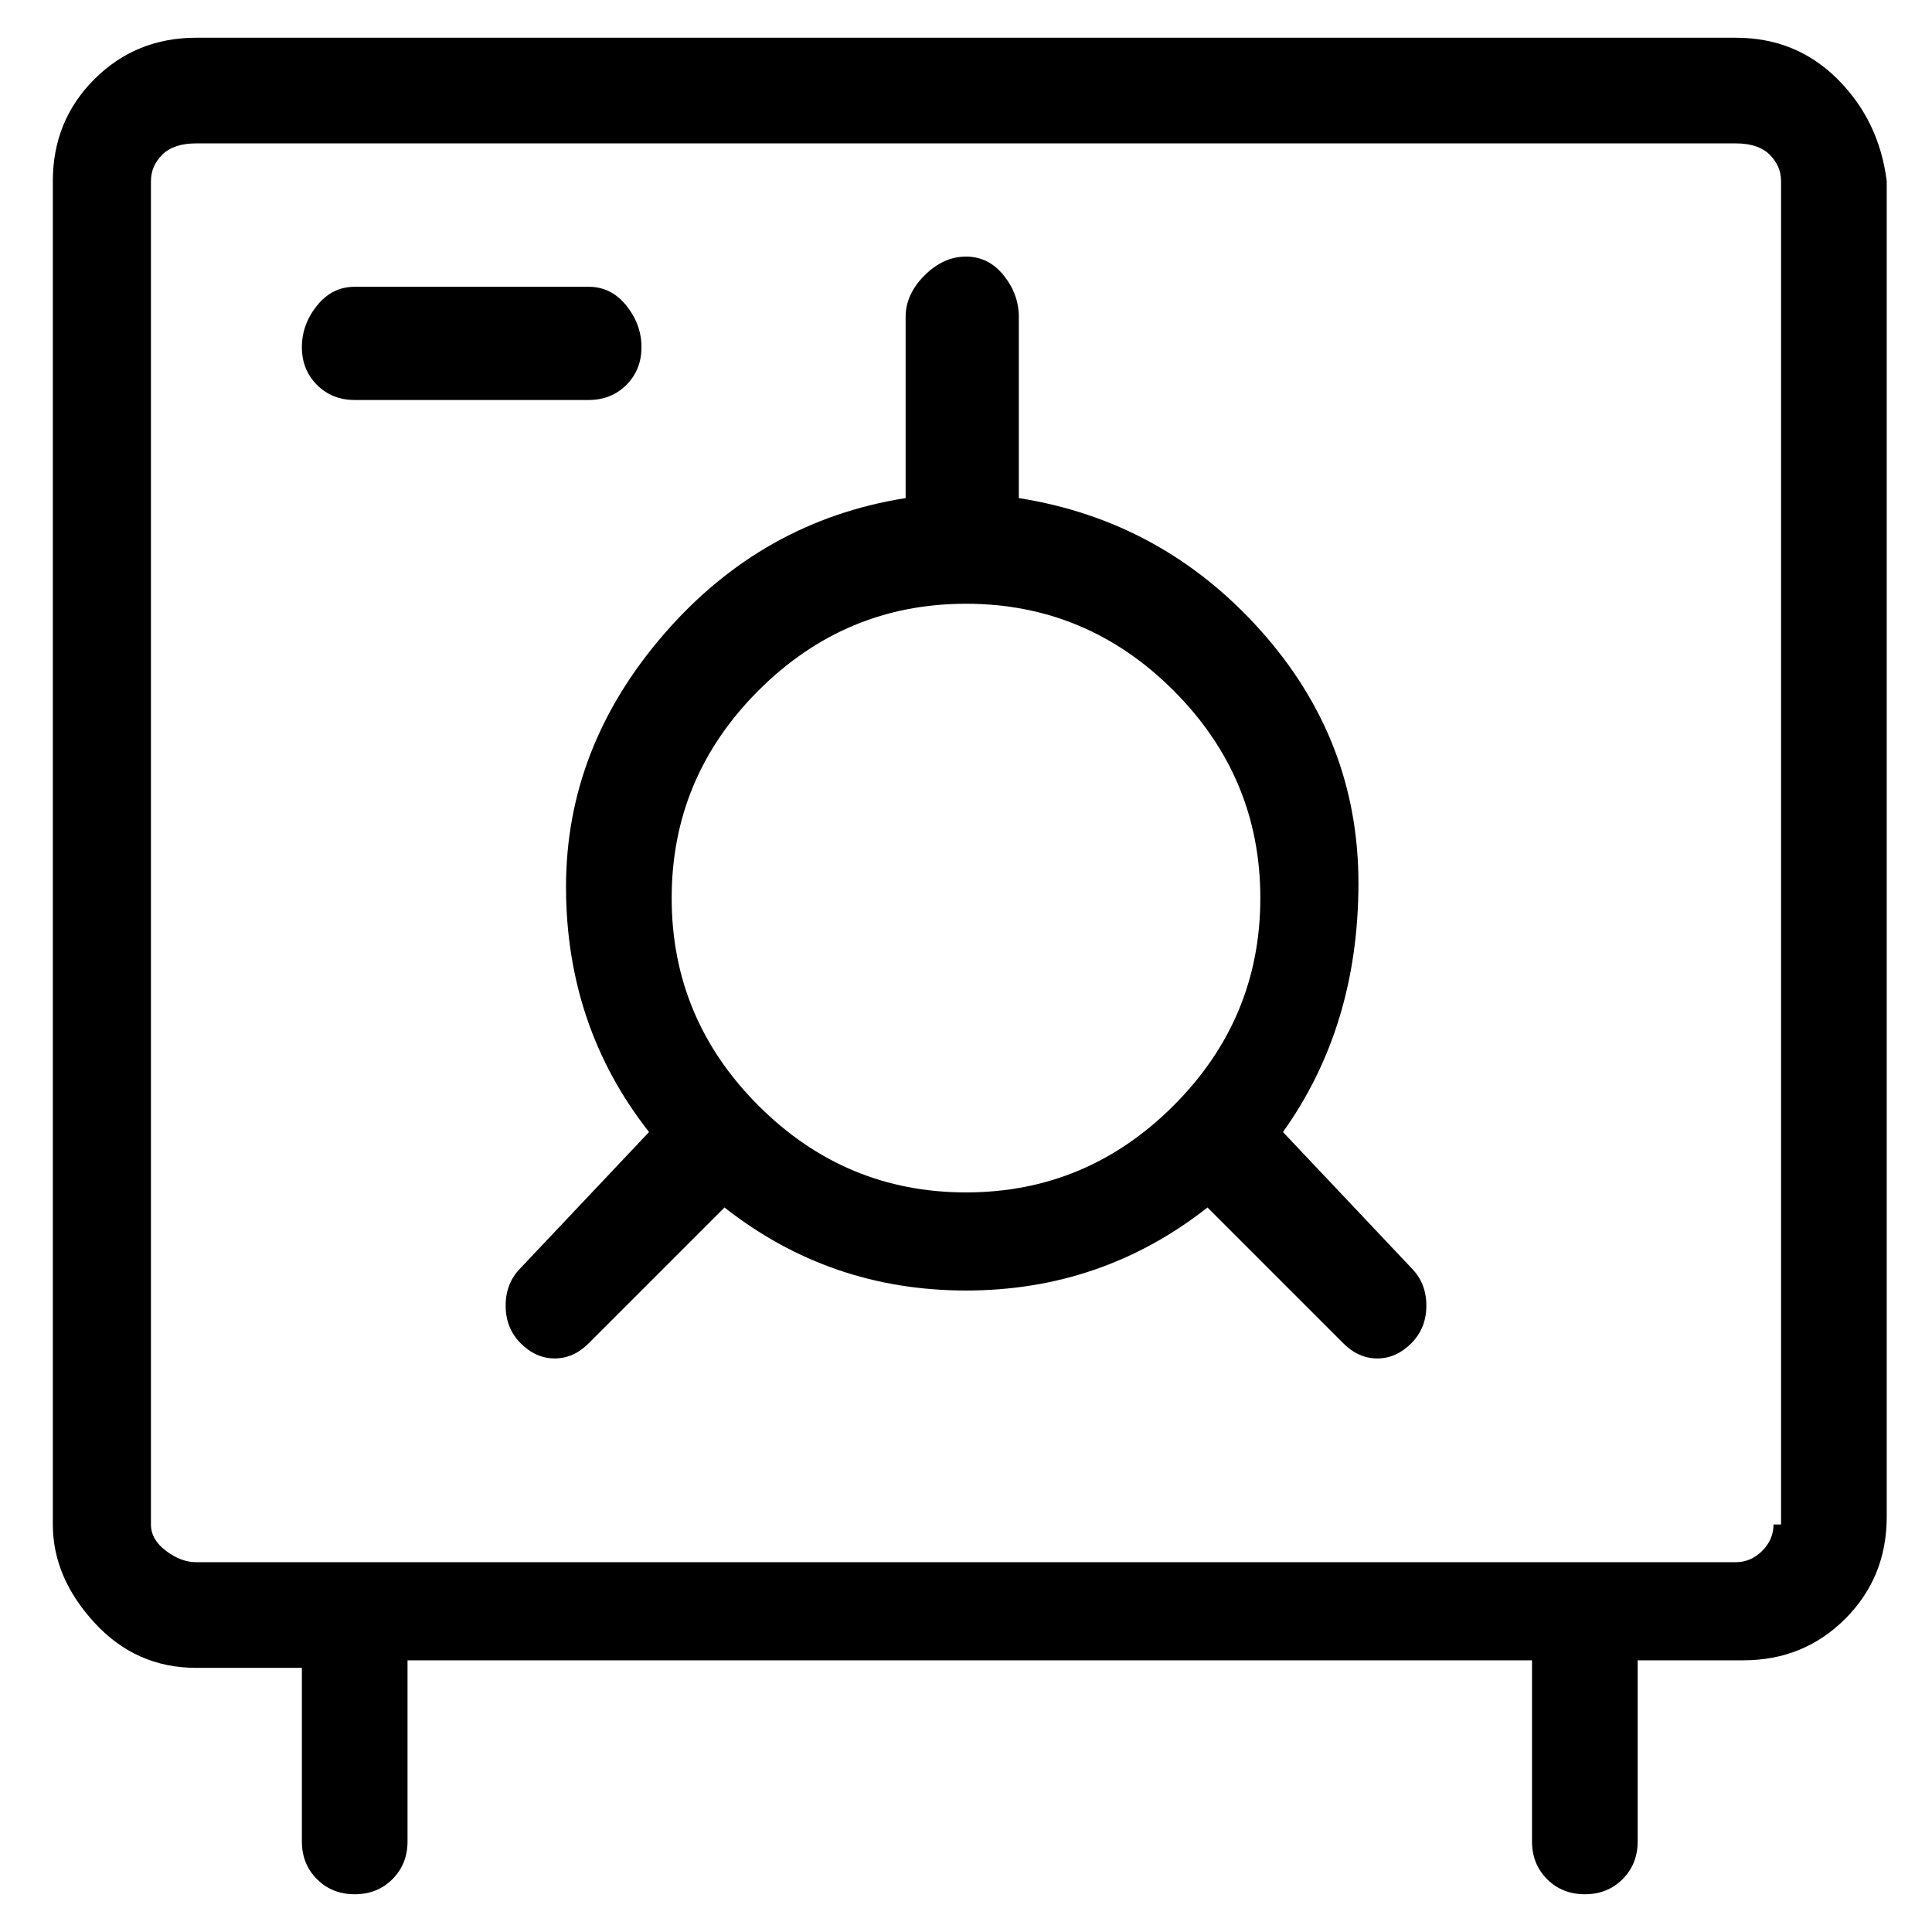 <svg viewBox="0 0 256 256" xmlns="http://www.w3.org/2000/svg">
  <path transform="scale(1, -1) translate(0, -256)" fill="currentColor" d="M230 251h-204q-8 0 -13.5 -5.5t-5.5 -13.5v-178q0 -7 5.5 -13t13.5 -6h14v-23q0 -3 2 -5t5 -2t5 2t2 5v24h149v-24q0 -3 2 -5t5 -2t5 2t2 5v24h14q8 0 13.5 5.5t5.5 13.5v177q-1 8 -6.5 13.5t-13.5 5.5zM235 54q0 -2 -1.5 -3.5t-3.5 -1.5h-204q-2 0 -4 1.5t-2 3.5v178 q0 2 1.5 3.5t4.5 1.5h204q3 0 4.5 -1.5t1.5 -3.5v-178h-1zM170 106q10 14 10 33t-13 33.5t-32 17.5v24q0 3 -2 5.5t-5 2.5t-5.5 -2.5t-2.5 -5.5v-24q-19 -3 -32 -18t-13 -33.5t11 -32.5l-17 -18q-2 -2 -2 -5t2 -5t4.5 -2t4.5 2l18 18q14 -11 32 -11t32 11l18 -18 q2 -2 4.5 -2t4.5 2t2 5t-2 5zM89 137q0 16 11.5 27.5t27.5 11.5t27.5 -11.5t11.5 -27.5t-11.5 -27.5t-27.5 -11.5t-27.5 11.5t-11.5 27.5zM85 210q0 3 -2 5.5t-5 2.5h-31q-3 0 -5 -2.5t-2 -5.5t2 -5t5 -2h31q3 0 5 2t2 5z" />
</svg>